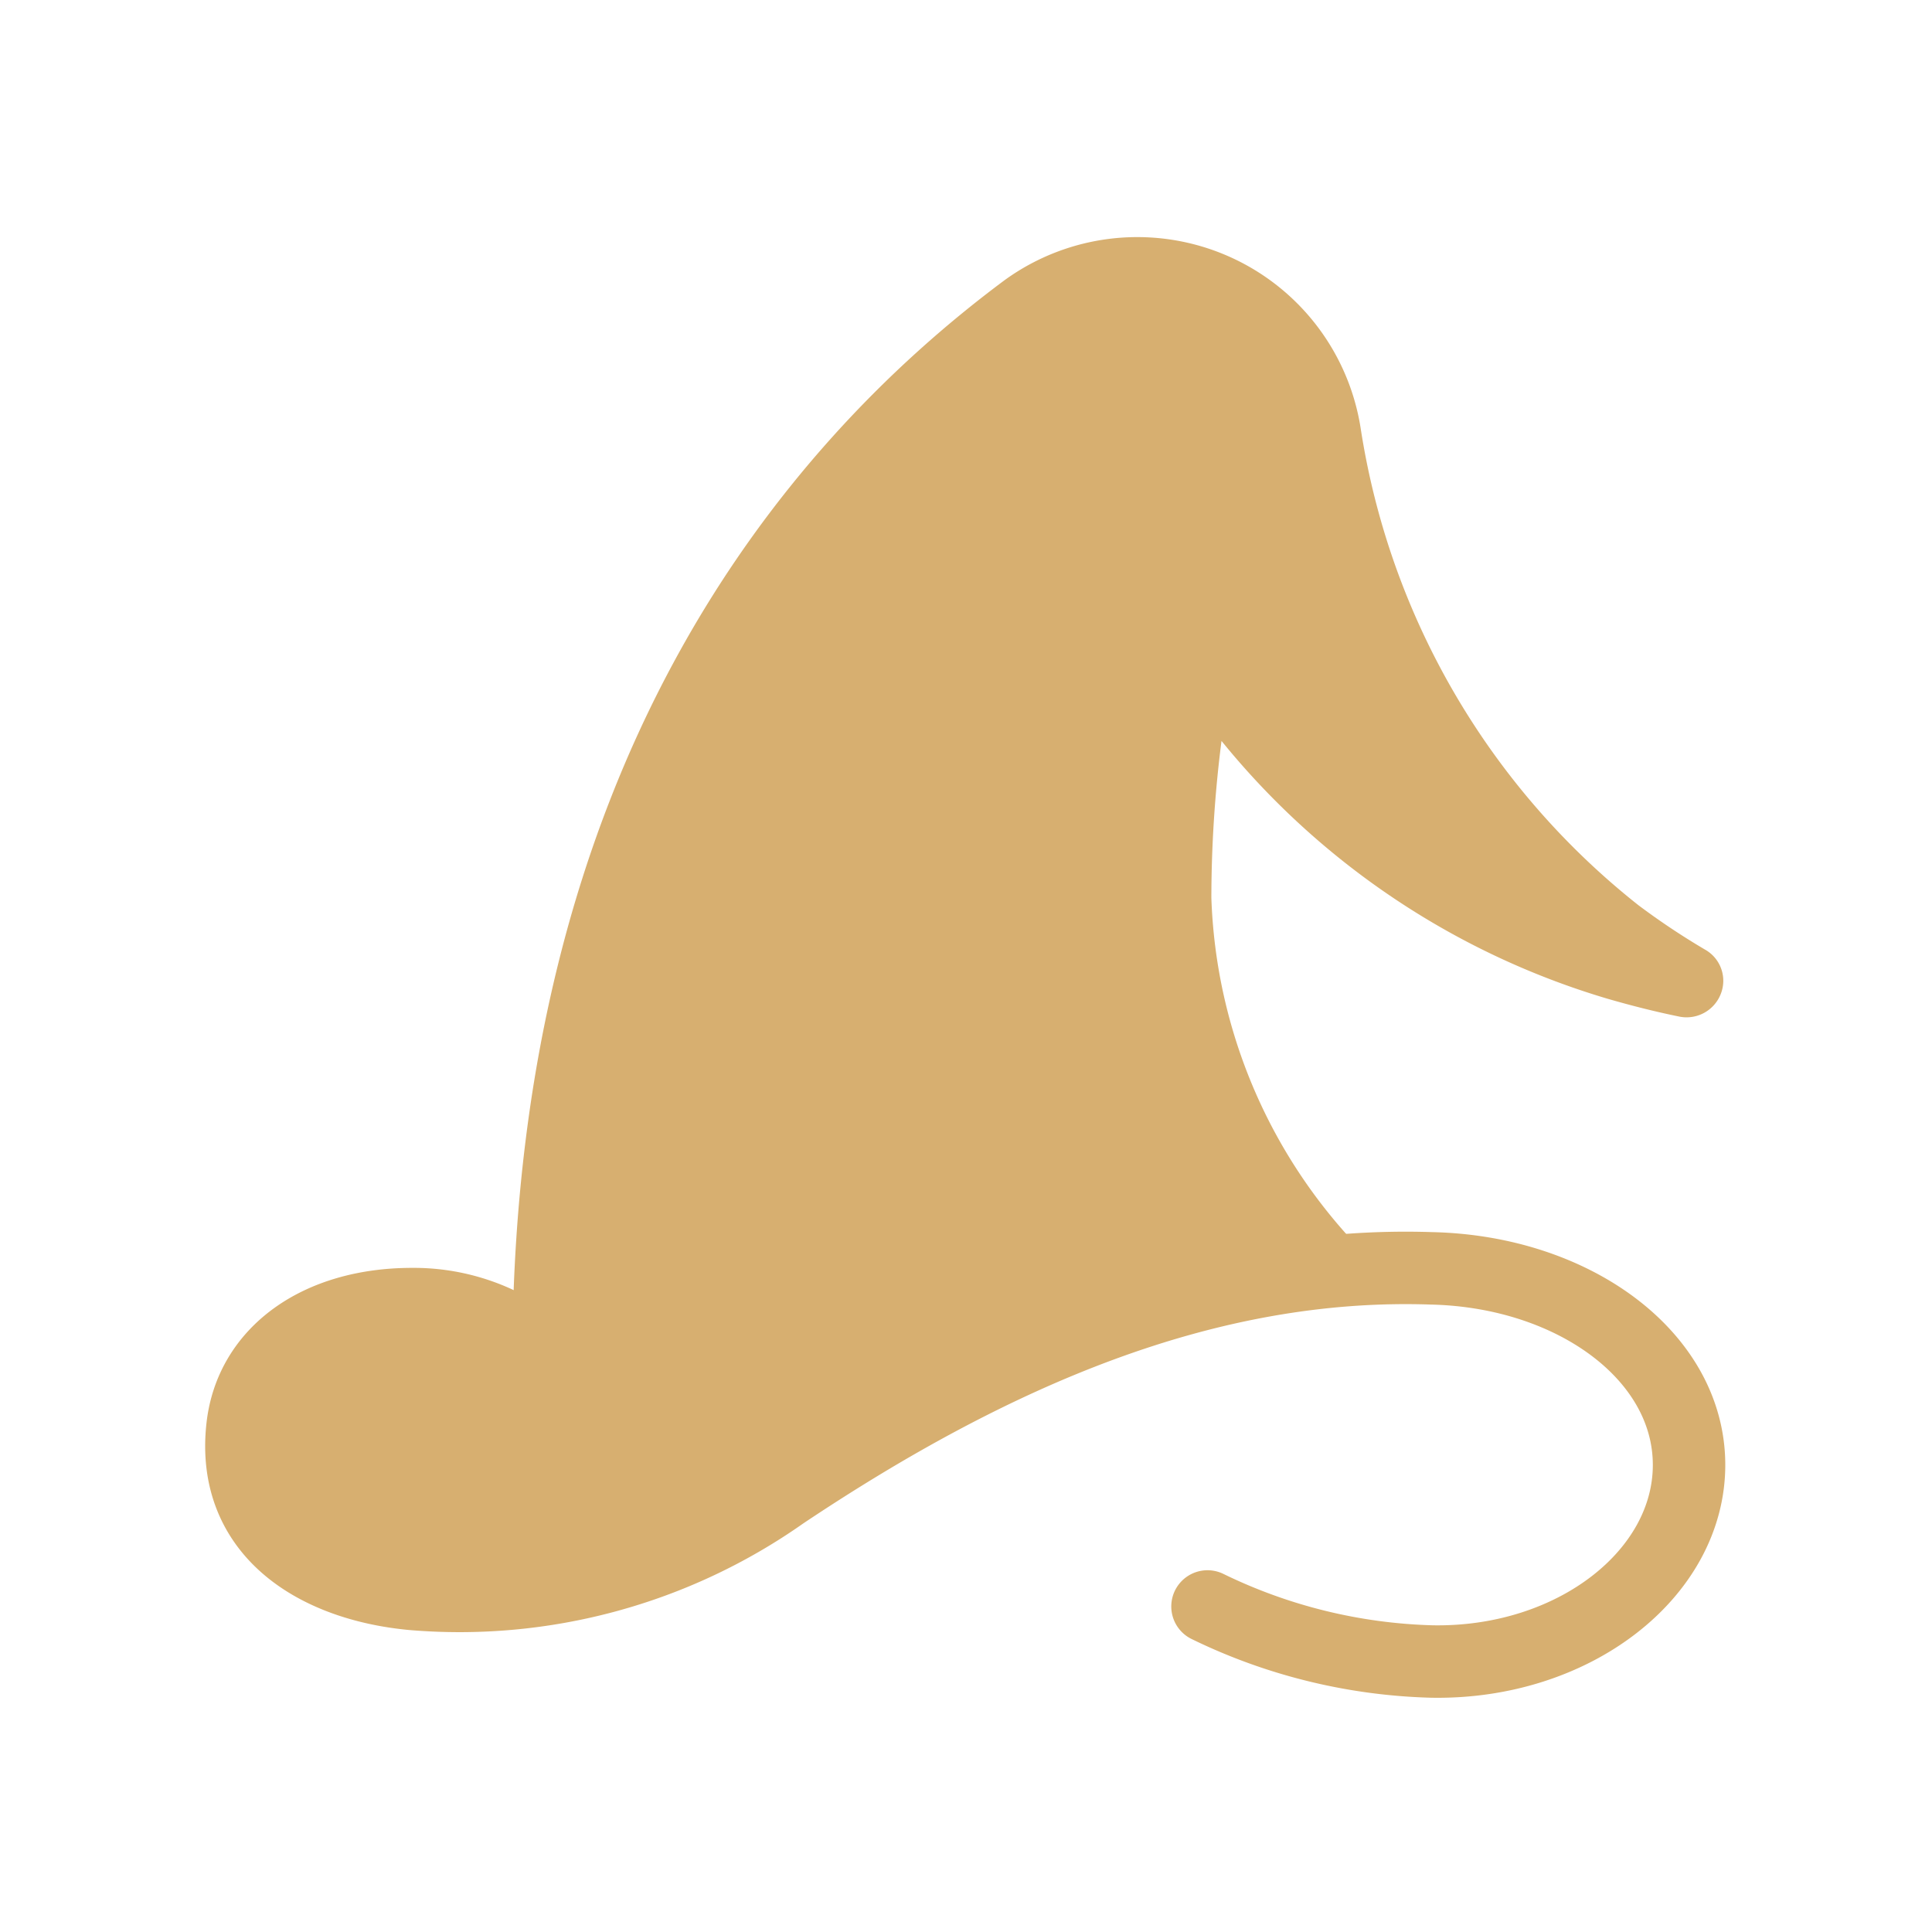 <svg xmlns="http://www.w3.org/2000/svg" id="Icons" viewBox="0 0 40 40"><defs><style>.cls-1{fill:none;stroke:#d7af70;stroke-linecap:round;stroke-linejoin:round;stroke-width:1.5px;}.cls-2{fill:#d7af70;}</style></defs><path class="cls-1" d="M25,33.26a11.28,11.28,0,0,0,4.65,1.14c2.94.05,5.32-1.82,5.32-4.07s-2.38-4-5.32-4.07C25,26.1,20.58,28,16.21,30.92A11.62,11.62,0,0,1,8.53,33h0c-2-.19-3.75-1.28-3.51-3.45C5.19,28,6.59,27,8.53,27a4.12,4.12,0,0,1,2.29.67"/><path class="cls-2" d="M35.3,19.66a14.92,14.92,0,0,1-1.38-.92,15.62,15.62,0,0,1-5.75-9.88A4.68,4.68,0,0,0,20.8,5.8C16,9.37,10.73,16,10.61,27.76a3.17,3.17,0,0,0-5.24,2.11C5.2,31.81,6.72,33,8.54,33.35c5.17,1,12.44-6.79,19.36-6.49a.52.52,0,0,0,.37-.89,11,11,0,0,1-3.19-7.38,25.8,25.8,0,0,1,.21-3.25,16.23,16.23,0,0,0,8,5.34c.52.15,1,.27,1.49.37a.76.76,0,0,0,.85-.48A.74.74,0,0,0,35.3,19.66Z"/></svg>